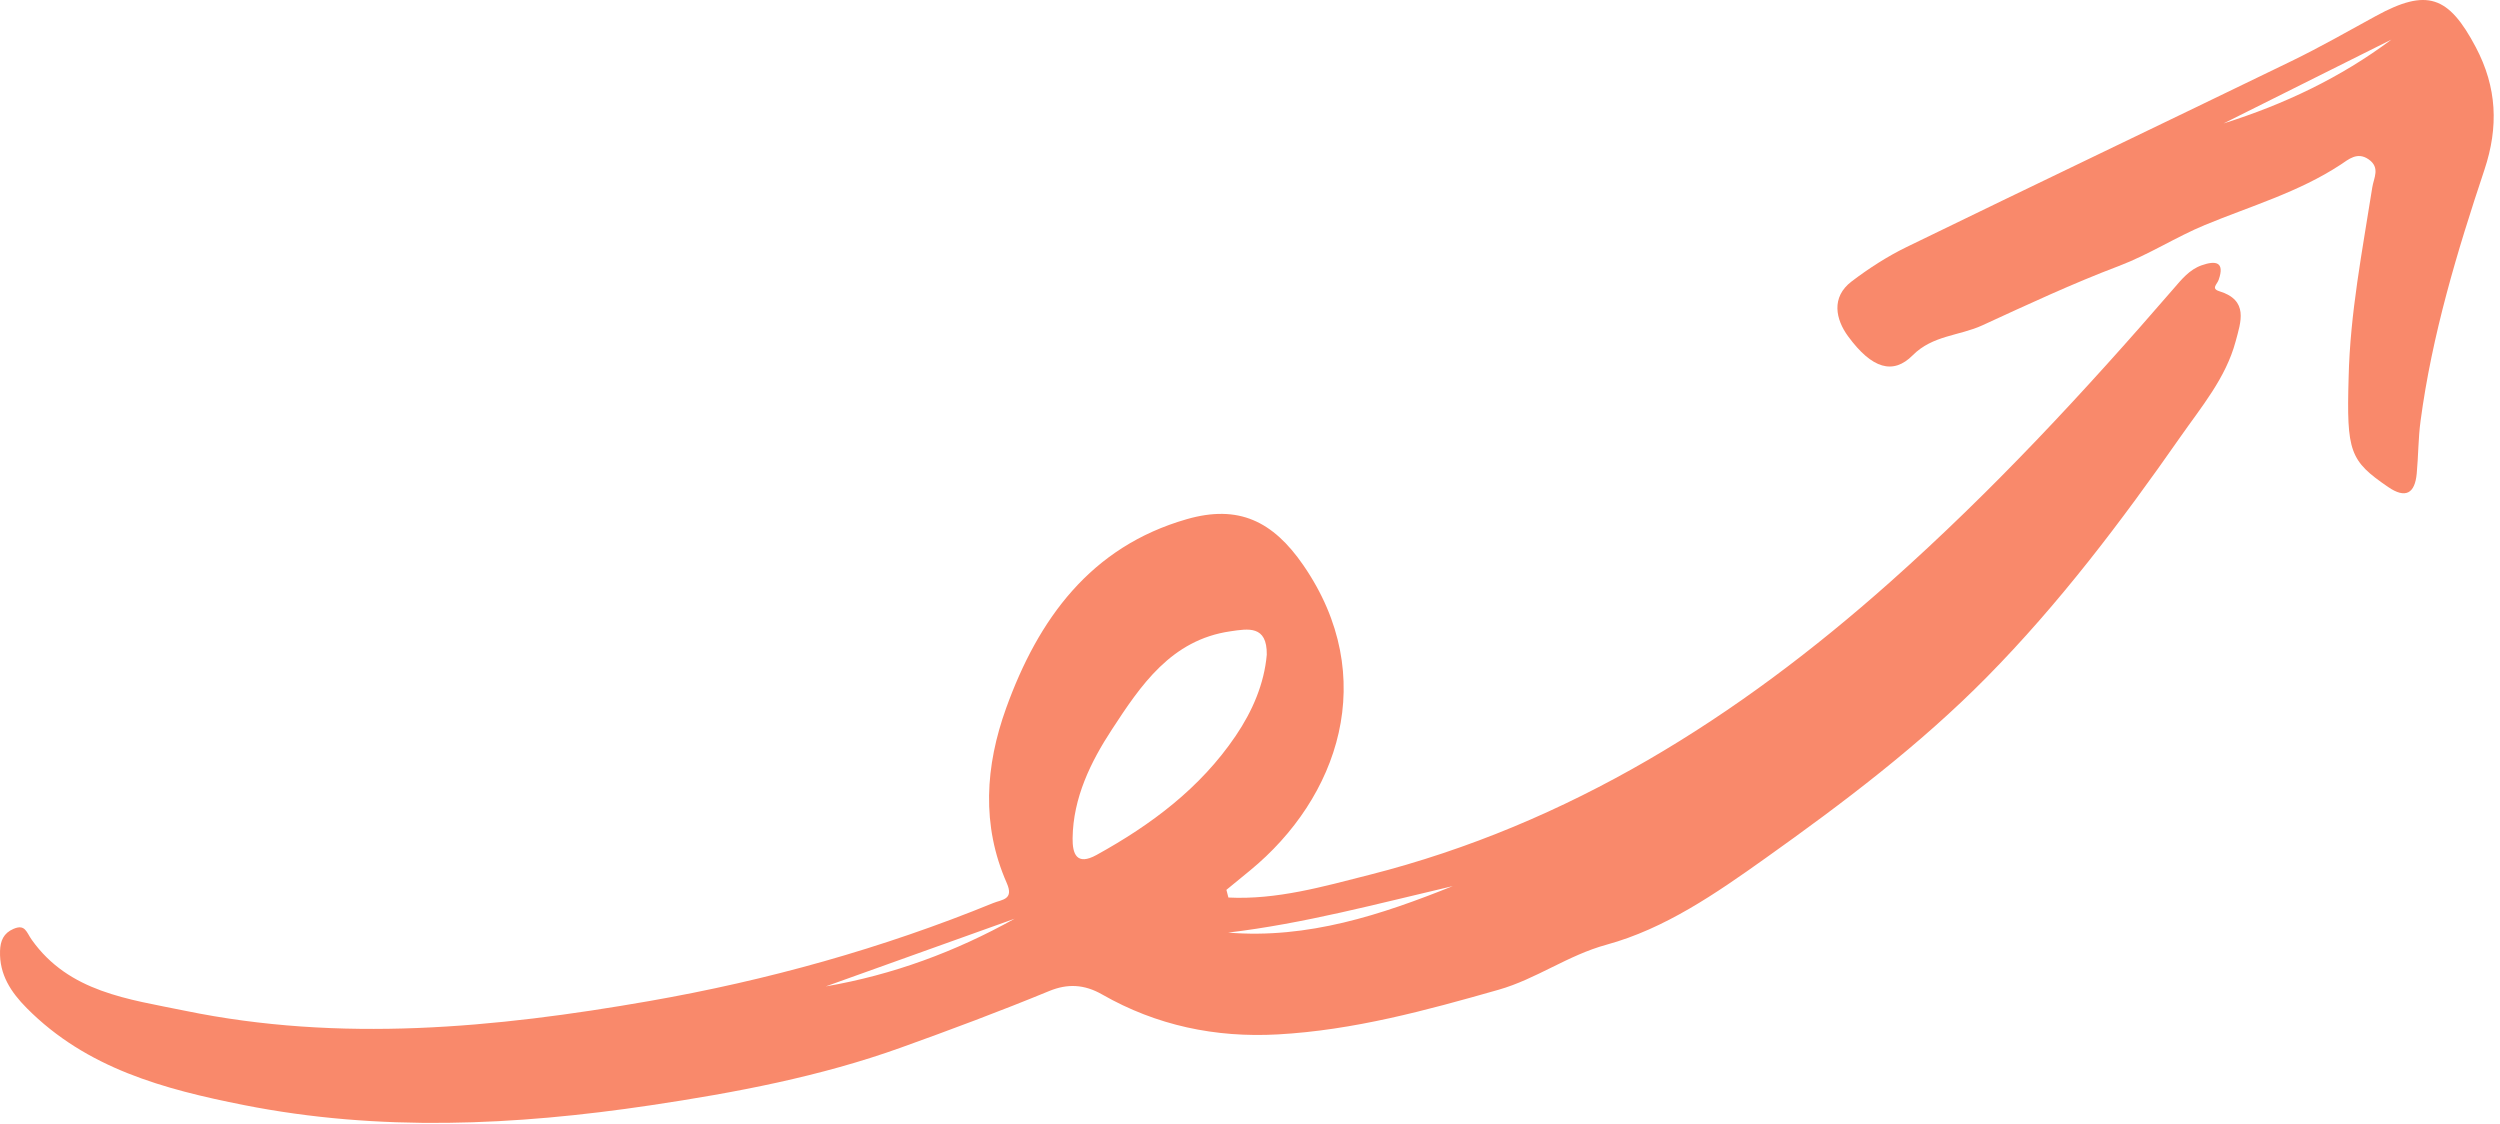 <svg width="149" height="67" viewBox="0 0 149 67" fill="none" xmlns="http://www.w3.org/2000/svg">
<path fill-rule="evenodd" clip-rule="evenodd" d="M60.47 54.756L49.214 58.79C53.201 58.104 56.946 56.723 60.47 54.756ZM86.588 52.811C82.118 53.856 77.726 55.044 73.194 55.583C77.943 55.973 82.317 54.526 86.588 52.811ZM75.5 39.019C75.524 37.252 74.383 37.474 73.337 37.625C69.798 38.133 67.978 40.861 66.264 43.486C65.014 45.398 63.956 47.544 63.927 49.96C63.916 50.882 64.161 51.614 65.353 50.956C68.608 49.16 71.534 46.977 73.645 43.86C74.651 42.376 75.349 40.747 75.5 39.019ZM73.212 53.493C76.091 53.636 78.853 52.843 81.611 52.142C93.525 49.115 103.561 42.775 112.658 34.684C118.734 29.28 124.236 23.349 129.539 17.212C130.023 16.653 130.49 16.067 131.219 15.812C132.038 15.524 132.617 15.59 132.231 16.681C132.137 16.95 131.764 17.201 132.274 17.358C134.033 17.898 133.556 19.18 133.244 20.346C132.659 22.533 131.194 24.258 129.941 26.053C126.431 31.082 122.727 35.983 118.413 40.356C114.407 44.416 109.858 47.849 105.215 51.153C102.26 53.257 99.225 55.355 95.746 56.305C93.435 56.937 91.568 58.348 89.313 58.99C84.99 60.221 80.672 61.401 76.154 61.651C72.437 61.857 68.924 61.12 65.69 59.271C64.624 58.66 63.622 58.618 62.539 59.063C59.622 60.264 56.657 61.374 53.702 62.435C48.894 64.163 43.834 65.12 38.77 65.876C30.694 67.082 22.606 67.462 14.527 65.86C9.779 64.918 5.159 63.681 1.593 60.082C0.654 59.135 -0.042 58.089 0.002 56.68C0.02 56.074 0.212 55.614 0.806 55.36C1.508 55.061 1.57 55.559 1.894 56.014C4.113 59.136 7.651 59.546 11.013 60.238C20.277 62.146 29.494 61.272 38.689 59.664C45.725 58.433 52.574 56.528 59.192 53.823C59.717 53.609 60.442 53.627 60.005 52.635C58.48 49.178 58.726 45.642 59.967 42.202C61.882 36.892 65.001 32.587 70.734 30.942C73.815 30.058 75.869 31.059 77.677 33.684C82.282 40.37 79.755 47.569 74.504 51.879C74.033 52.265 73.563 52.65 73.094 53.035C73.133 53.188 73.173 53.34 73.212 53.493Z" fill="#F9896B"/>
<path fill-rule="evenodd" clip-rule="evenodd" d="M132.524 7.357C136.13 6.222 139.502 4.627 142.531 2.358C139.196 4.024 135.86 5.691 132.524 7.357ZM139.978 22.507C140.063 18.679 140.799 14.932 141.388 11.166C141.476 10.603 141.877 9.989 141.169 9.497C140.49 9.025 139.966 9.508 139.506 9.81C136.998 11.458 134.146 12.278 131.414 13.409C129.688 14.124 128.083 15.171 126.287 15.852C123.523 16.899 120.833 18.155 118.144 19.392C116.781 20.018 115.184 19.98 113.998 21.174C112.835 22.345 111.575 21.992 110.144 20.041C109.413 19.045 109.113 17.718 110.357 16.773C111.38 15.996 112.48 15.285 113.633 14.723C121.264 11.008 128.924 7.354 136.558 3.648C138.272 2.816 139.931 1.868 141.604 0.953C144.646 -0.71 145.934 -0.263 147.559 2.816C148.821 5.206 148.922 7.566 148.074 10.112C146.44 15.013 144.947 19.961 144.263 25.105C144.126 26.136 144.134 27.186 144.037 28.223C143.926 29.425 143.363 29.732 142.331 29.024C140.044 27.459 139.851 26.931 139.978 22.507Z" fill="#F9896B"/>
</svg>
